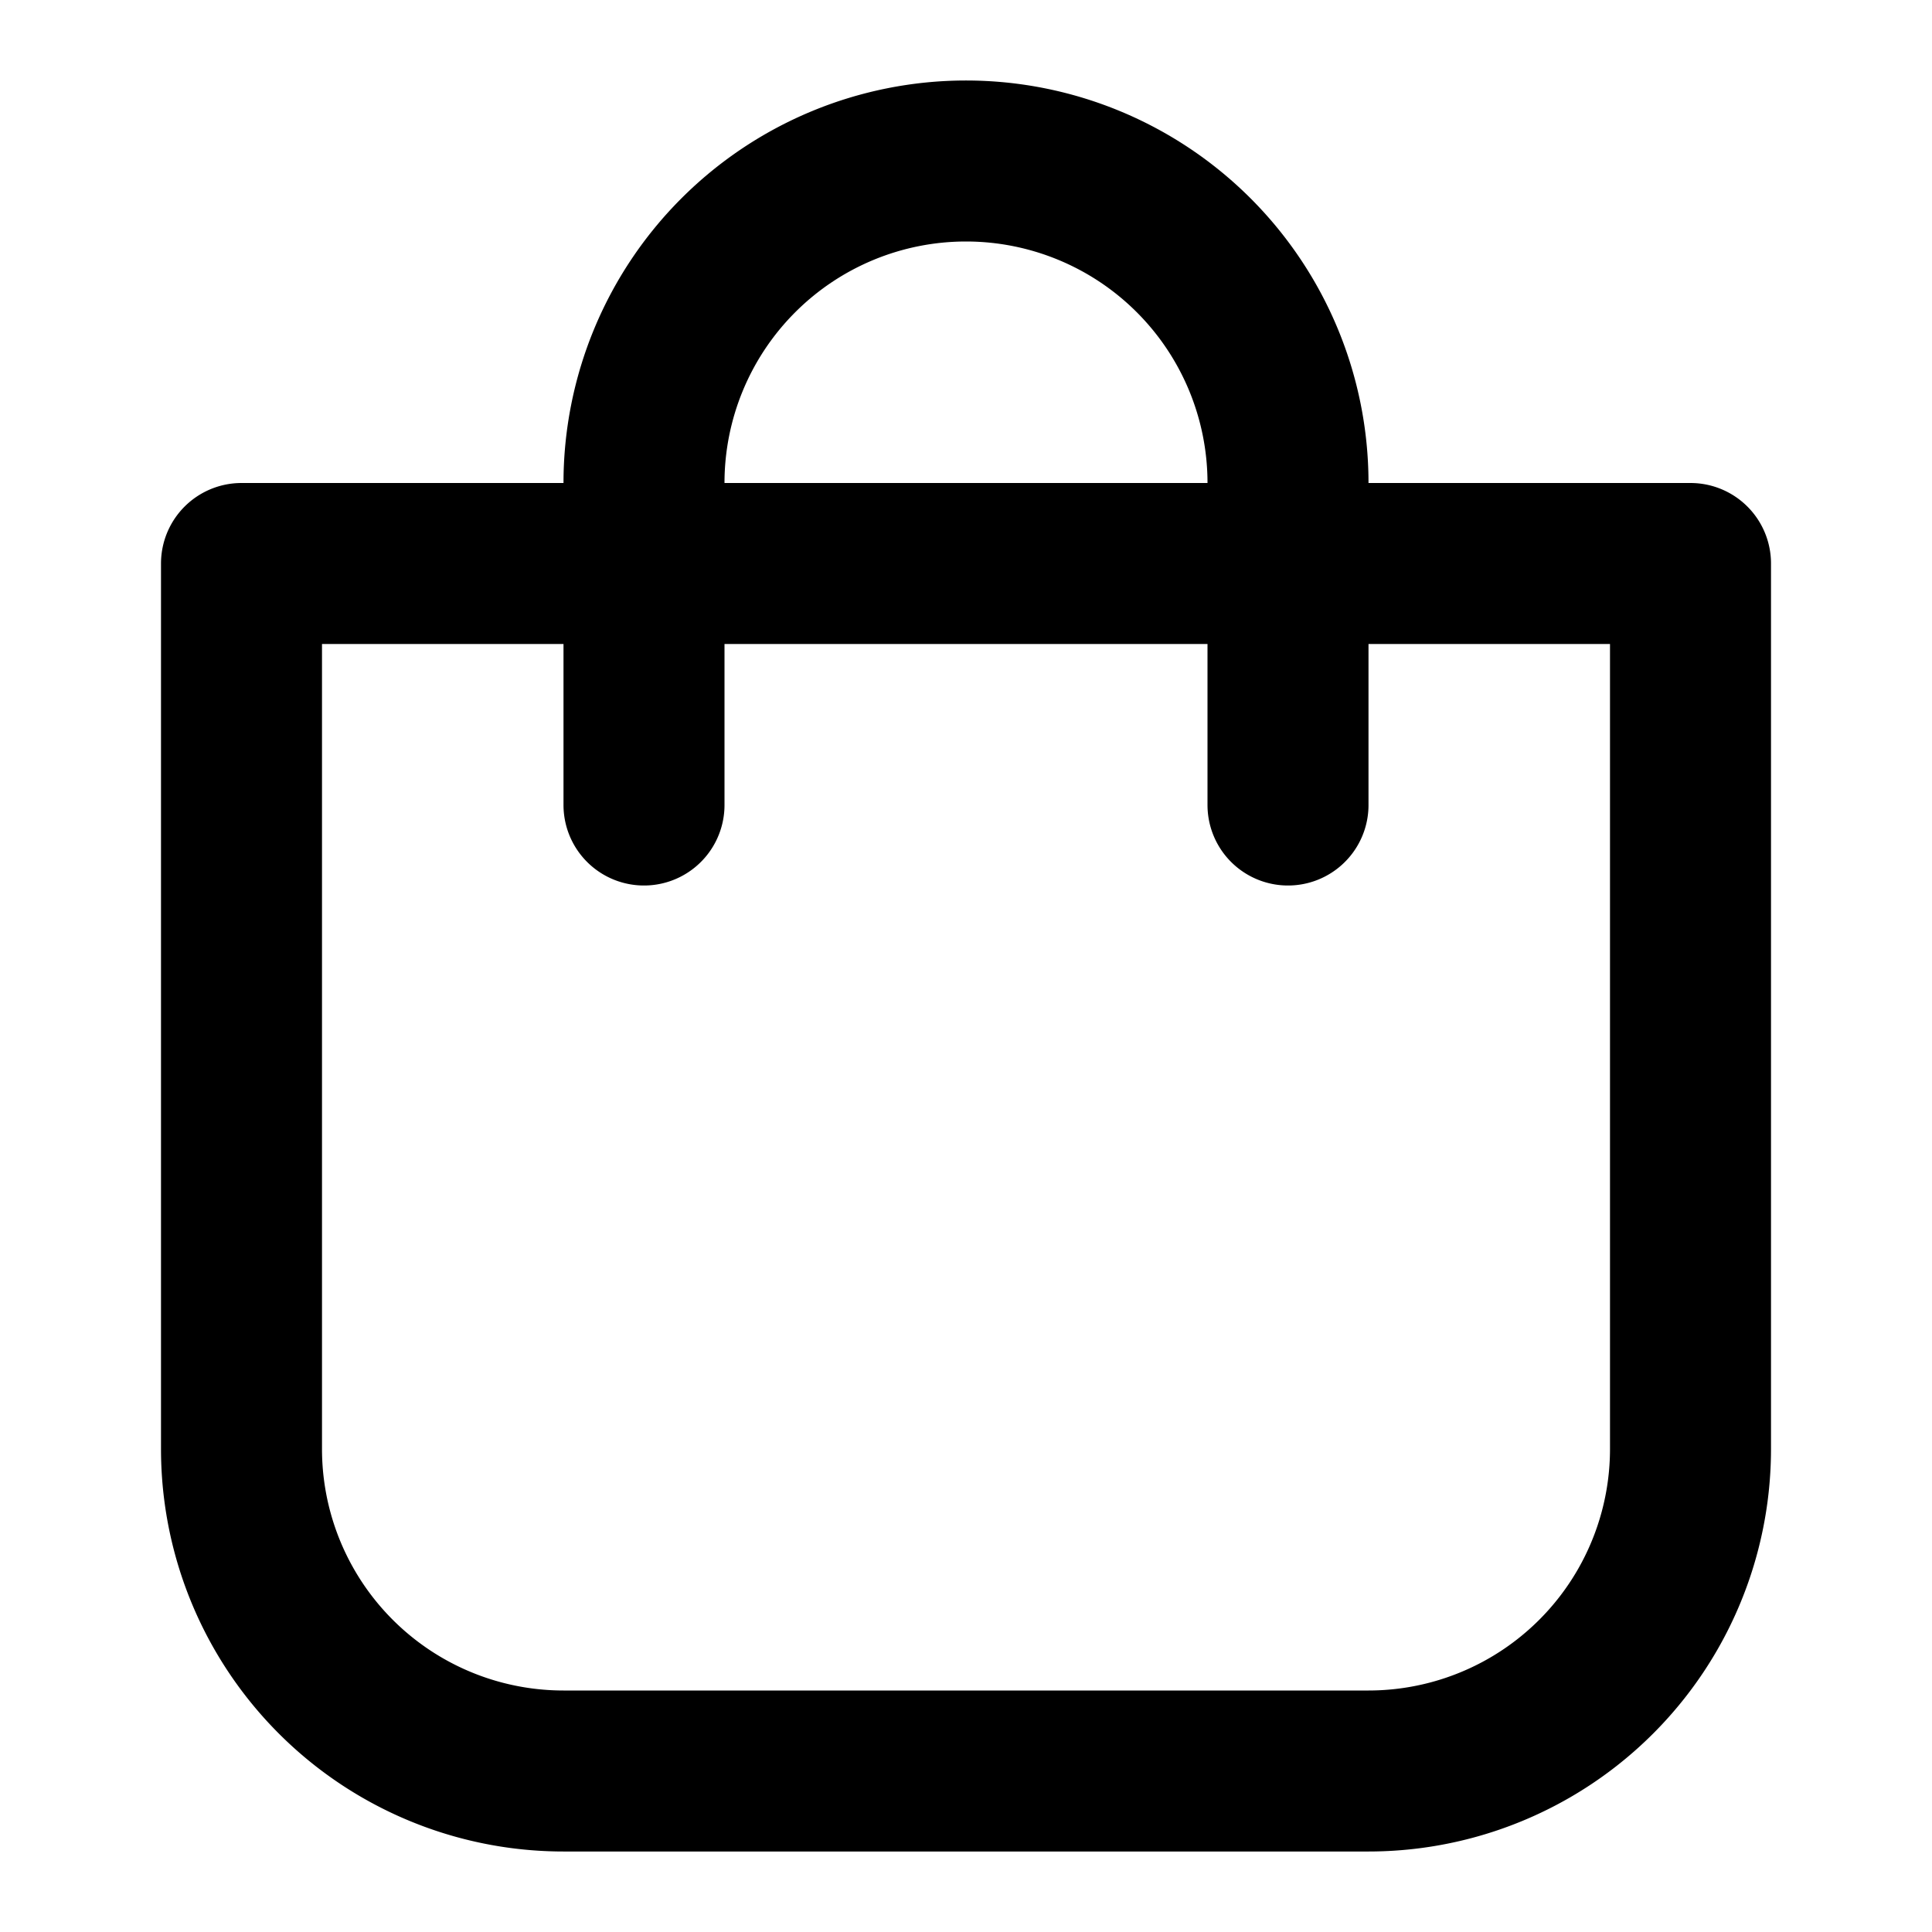 <svg xmlns="http://www.w3.org/2000/svg" xmlns:xlink="http://www.w3.org/1999/xlink" width="24" height="24" viewBox="0 0 24 24"><path fill="none" stroke="currentColor" stroke-linecap="round" stroke-linejoin="round" stroke-width="2" d="M3 7v11a4 4 0 0 0 4 4h10a4 4 0 0 0 4-4V7Zm13 3V6a4 4 0 0 0-8 0v4"/></svg>